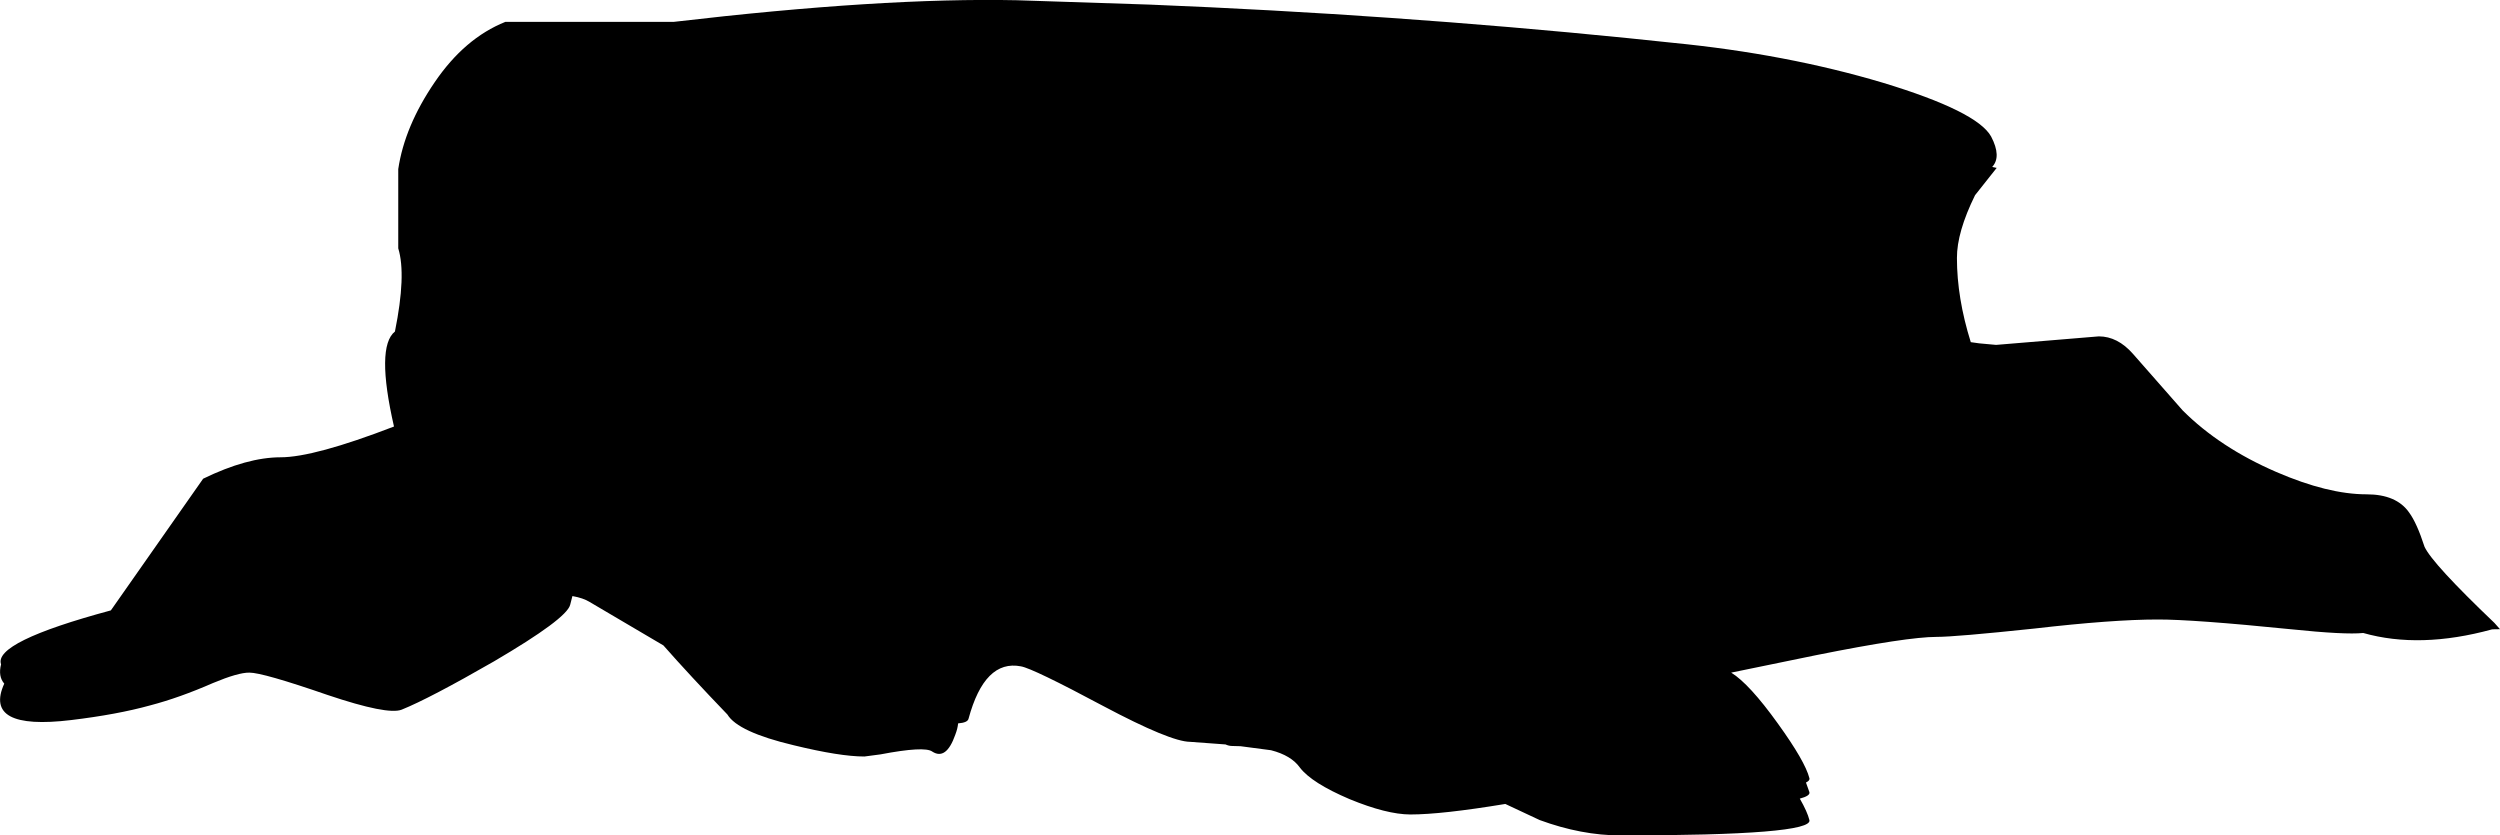 <?xml version="1.0" encoding="UTF-8" standalone="no"?>
<svg xmlns:xlink="http://www.w3.org/1999/xlink" height="1059.15px" width="3169.5px" xmlns="http://www.w3.org/2000/svg">
  <g transform="matrix(3.0, 0.0, 0.0, 3.0, 0.0, 6.45)">
    <path d="M486.0 -0.2 Q588.4 3.95 687.85 13.95 L707.05 15.95 Q754.9 20.65 795.65 32.8 835.55 44.9 841.45 55.55 845.9 64.05 841.9 68.4 L843.8 68.8 834.65 80.35 Q826.95 96.0 827.0 106.9 827.0 123.75 832.85 142.45 L836.45 142.95 843.55 143.6 886.95 140.0 Q894.9 140.0 901.4 147.4 L922.4 171.3 Q938.05 186.95 961.95 197.3 983.8 206.75 1000.1 206.75 1012.75 206.75 1018.1 214.45 1021.35 218.85 1024.6 228.9 1027.85 236.0 1054.15 261.1 L1056.5 263.75 1053.5 263.8 1053.05 263.85 Q1022.65 272.15 998.7 265.35 991.0 266.15 967.9 263.75 926.8 259.6 911.75 259.65 892.85 259.65 859.5 263.5 826.4 267.0 818.4 267.0 806.0 267.0 767.6 274.7 L731.6 282.1 Q739.25 286.8 751.35 303.65 762.85 319.6 764.65 326.7 764.95 327.7 763.2 328.55 L764.65 332.6 Q765.1 334.15 760.6 335.35 763.8 340.95 764.65 344.4 766.4 350.9 684.9 350.9 668.35 350.9 650.65 344.4 L636.15 337.6 Q609.25 342.05 596.0 342.05 585.95 342.0 570.3 335.55 554.35 328.75 549.35 322.25 545.7 317.1 537.15 314.9 L524.25 313.2 520.65 313.1 Q519.35 313.1 517.9 312.45 L502.95 311.35 Q494.65 311.3 466.3 296.25 436.45 280.3 431.45 279.45 416.1 276.45 409.3 301.6 408.9 303.25 404.9 303.55 404.7 305.75 403.7 308.35 399.85 319.3 393.95 315.45 390.7 313.1 372.1 316.65 L365.3 317.55 Q354.95 317.55 335.45 312.8 311.85 307.2 307.4 299.8 291.5 283.25 280.35 270.6 L249.2 252.25 Q246.45 250.55 241.9 249.75 L240.95 253.45 Q239.45 259.35 208.75 277.35 181.55 293.0 169.75 297.75 163.85 300.1 138.45 291.55 110.95 282.05 105.35 282.1 100.65 282.05 90.0 286.5 75.85 292.7 63.45 295.95 49.55 299.8 30.05 302.15 -7.25 306.65 1.8 286.75 -0.85 283.7 0.45 278.6 -2.85 269.2 46.85 255.8 L85.85 200.15 Q104.45 191.1 118.6 191.1 132.75 191.1 166.5 178.1 158.8 144.4 166.9 137.95 171.75 113.95 168.3 102.8 L168.3 69.3 Q171.0 51.2 183.7 32.6 196.35 14.0 213.55 7.1 L284.65 7.1 Q372.95 -3.25 429.7 -2.05 L486.0 -0.2" fill="#000000" fill-rule="evenodd" stroke="none"/>
  </g>
</svg>
